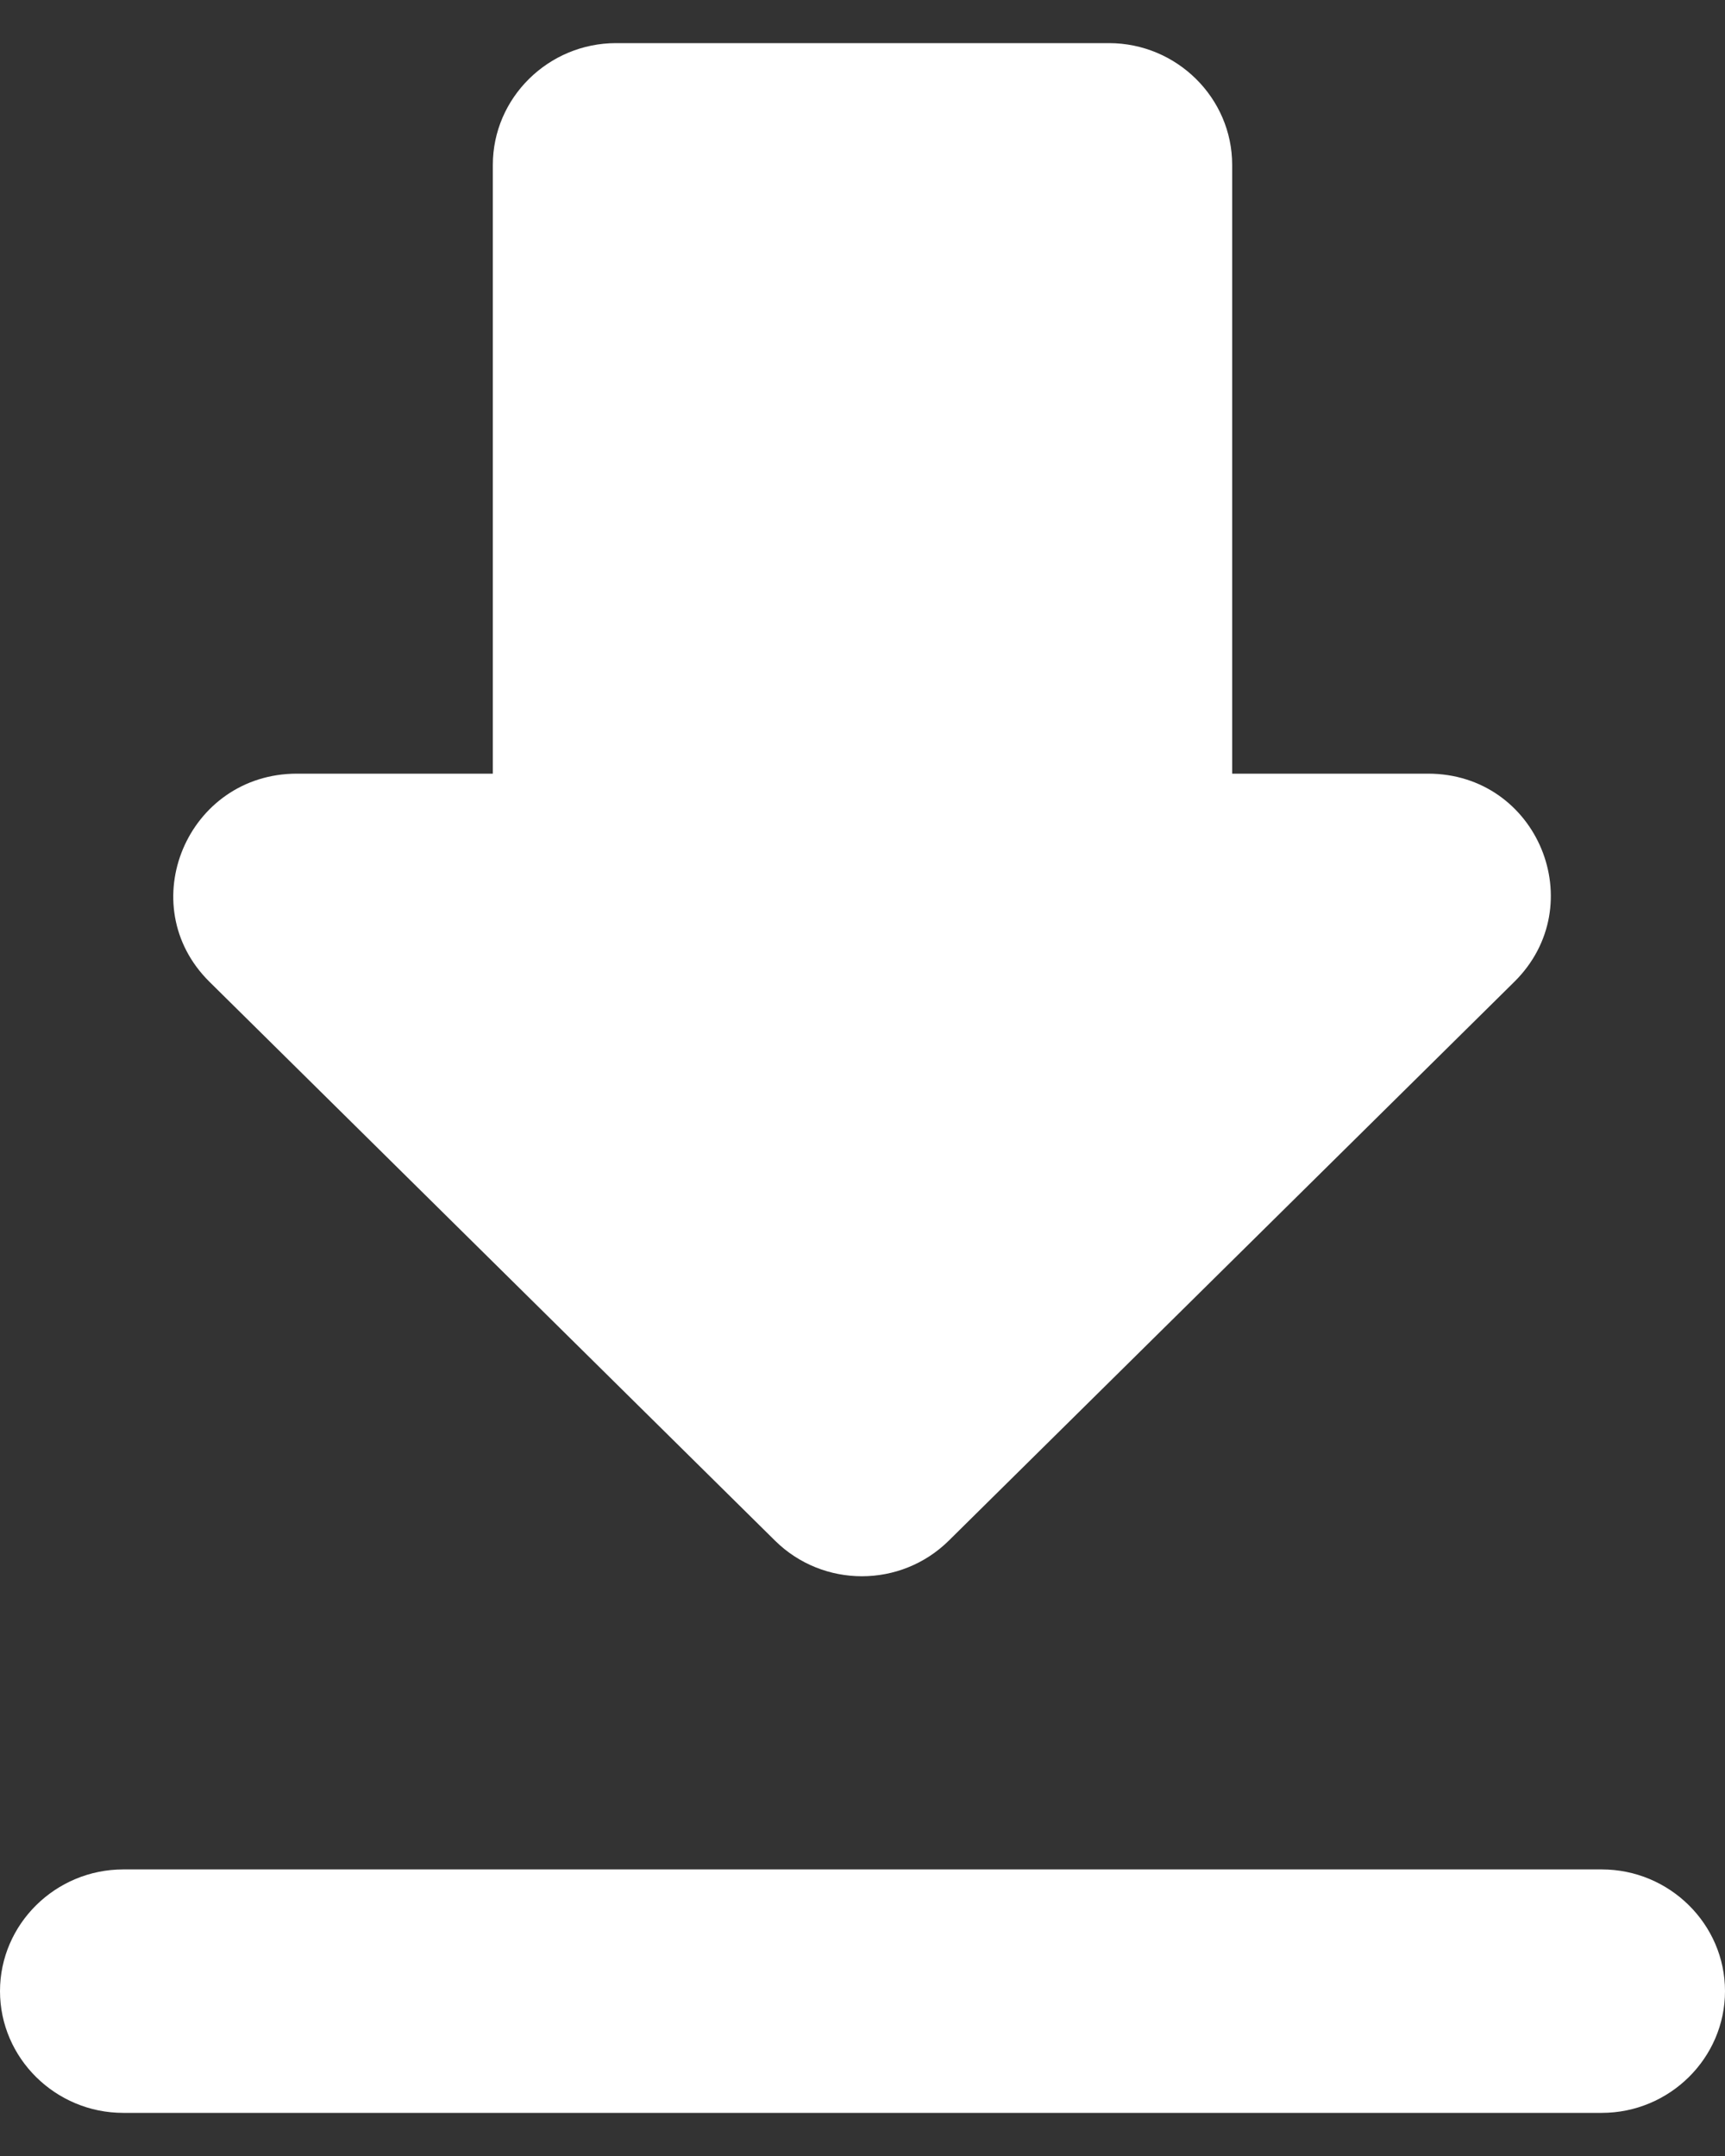 <svg width="20" height="25" viewBox="0 0 20 25" fill="none" xmlns="http://www.w3.org/2000/svg">
<rect x="0" y="0" width="20" height="25" fill="#333333" stroke="none"/>
<path d="M16.557 8.971H14.286V1.912C14.286 1.135 13.643 0.5 12.857 0.5H7.143C6.357 0.5 5.714 1.135 5.714 1.912V8.971H3.443C2.171 8.971 1.529 10.495 2.429 11.385L8.986 17.865C9.543 18.415 10.443 18.415 11 17.865L17.557 11.385C18.457 10.495 17.829 8.971 16.557 8.971ZM0 23.088C0 23.865 0.643 24.5 1.429 24.5H18.571C19.357 24.5 20 23.865 20 23.088C20 22.312 19.357 21.677 18.571 21.677H1.429C0.643 21.677 0 22.312 0 23.088Z" fill="white"/>
</svg>
